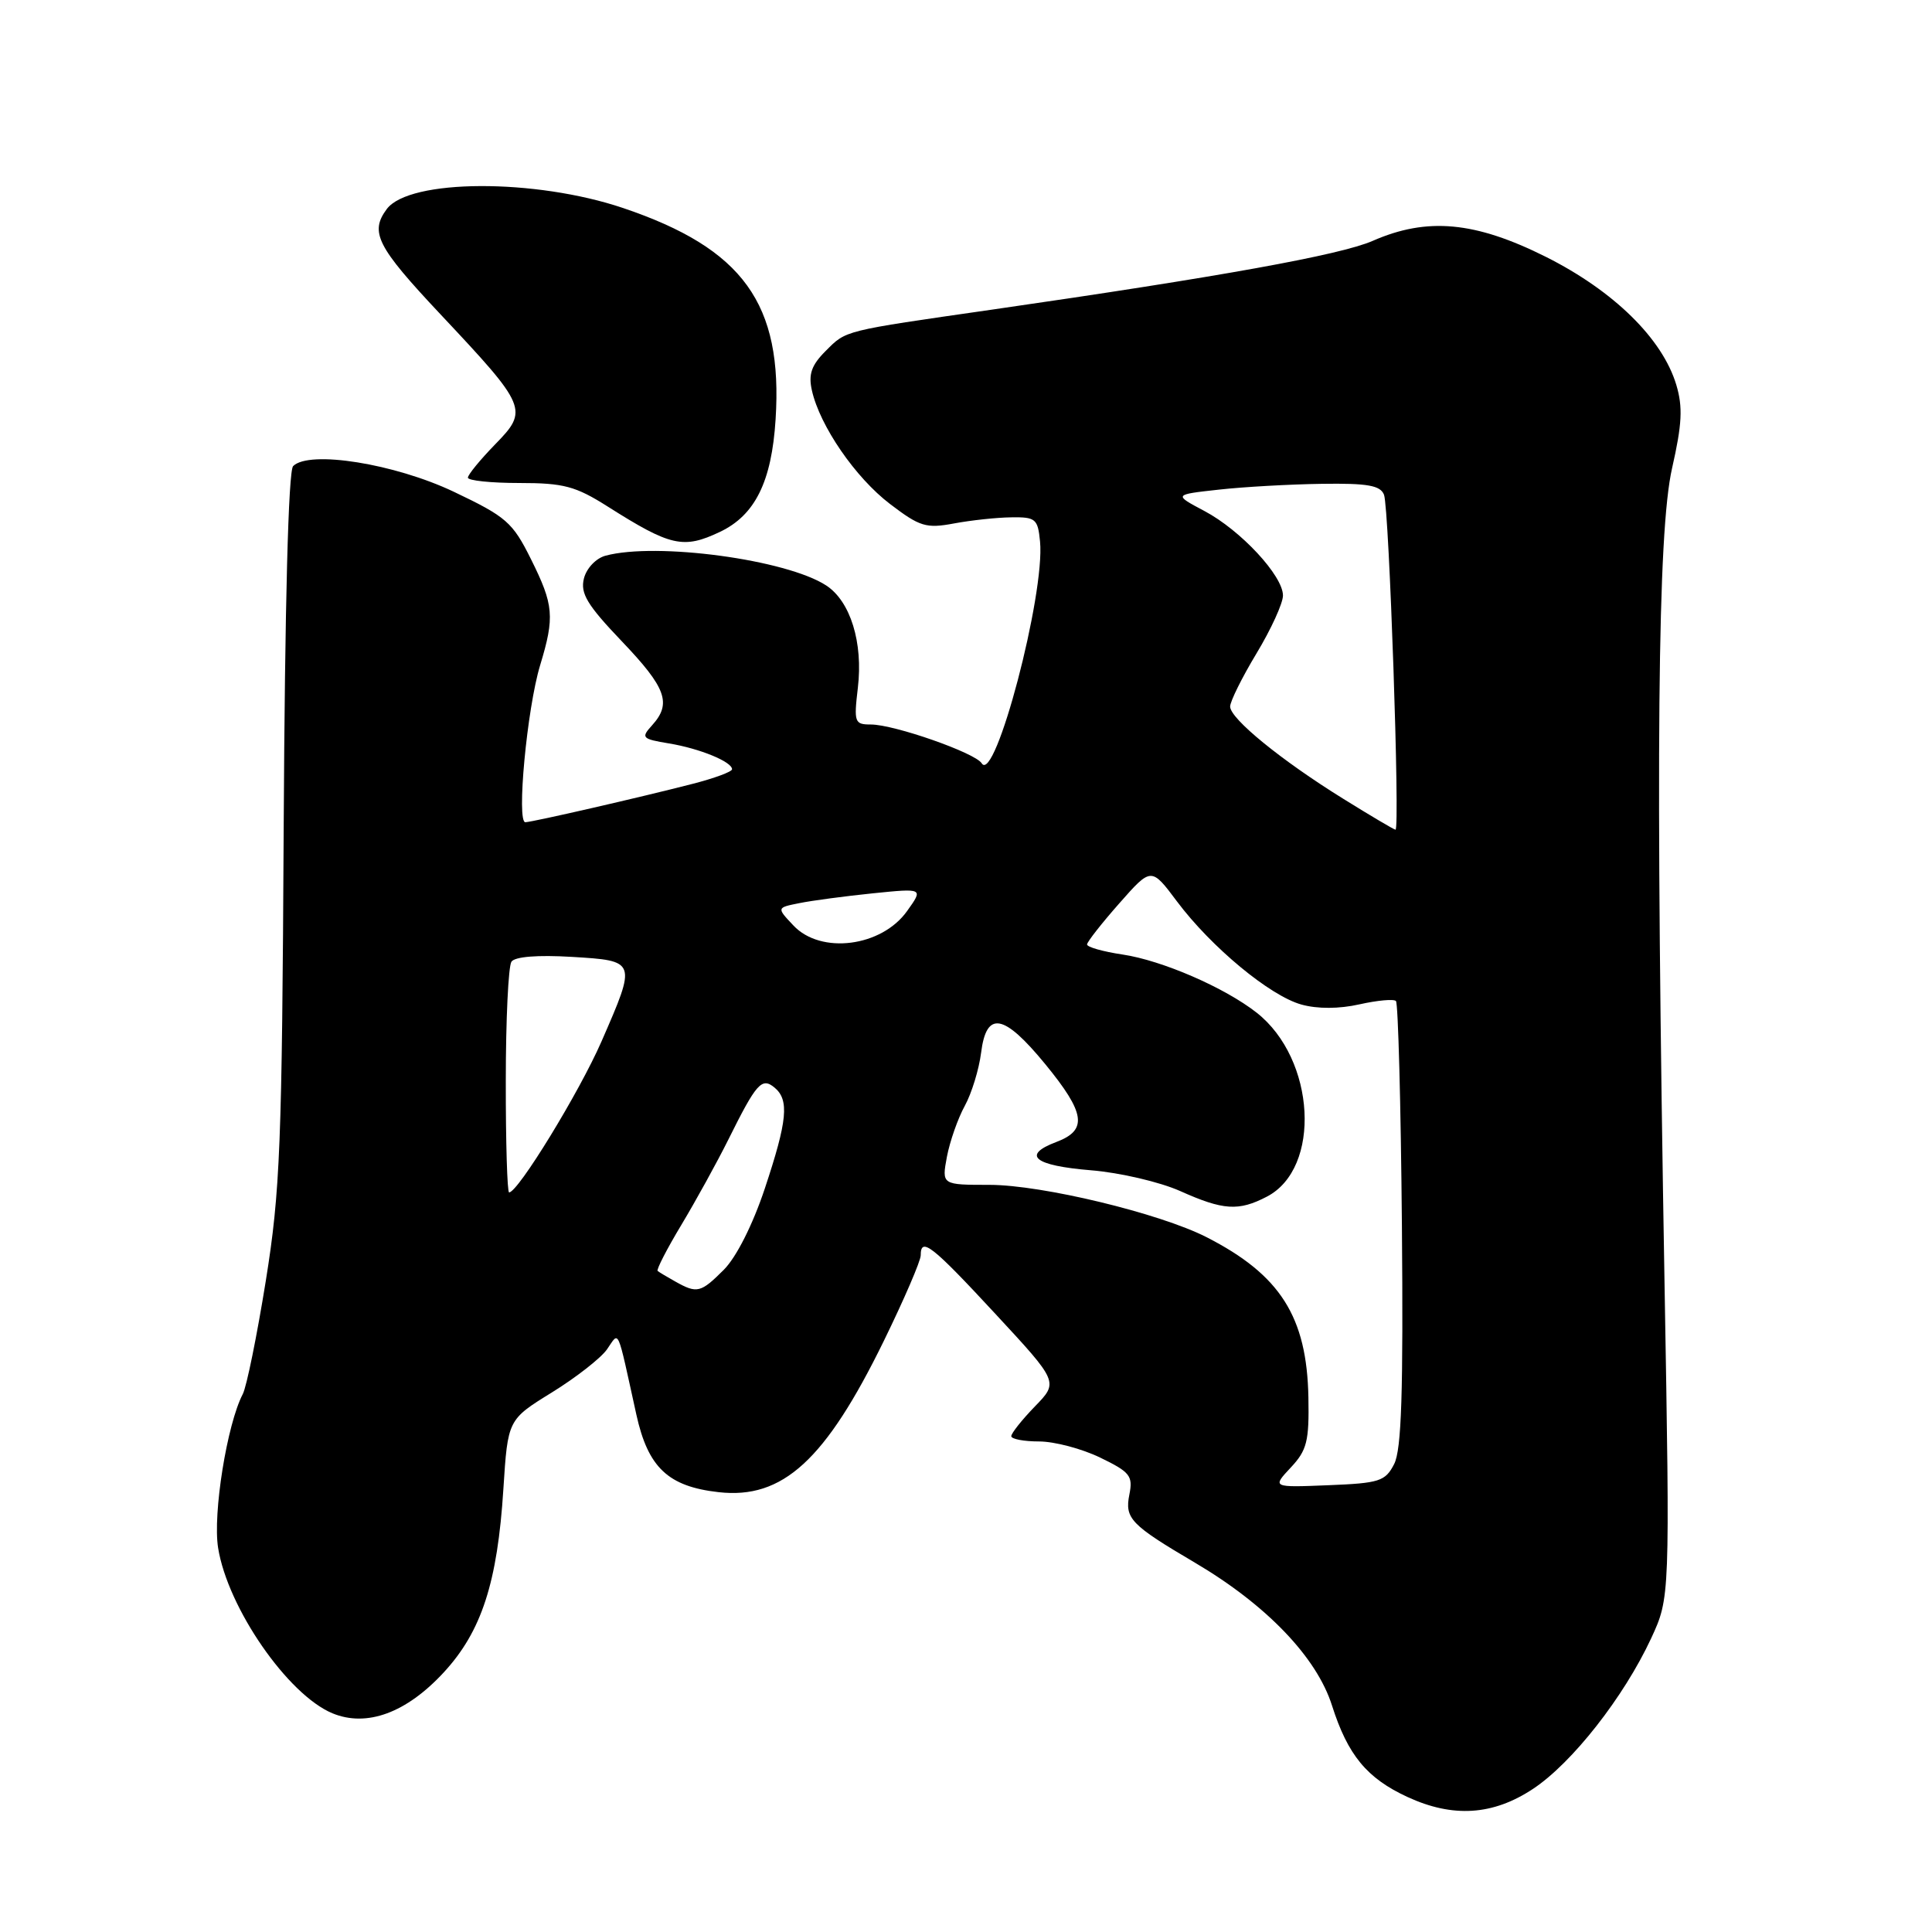 <?xml version="1.0" encoding="UTF-8" standalone="no"?>
<!DOCTYPE svg PUBLIC "-//W3C//DTD SVG 1.1//EN" "http://www.w3.org/Graphics/SVG/1.1/DTD/svg11.dtd" >
<svg xmlns="http://www.w3.org/2000/svg" xmlns:xlink="http://www.w3.org/1999/xlink" version="1.1" viewBox="0 0 256 256">
 <g >
 <path fill="currentColor"
d=" M 203.14 237.03 C 208.32 233.60 215.17 224.86 218.78 217.10 C 221.28 211.70 221.28 211.70 220.56 170.10 C 219.35 100.39 219.63 70.52 221.56 62.03 C 222.88 56.22 223.00 53.94 222.12 51.00 C 220.28 44.87 213.82 38.54 204.83 34.03 C 195.45 29.34 189.10 28.75 181.88 31.92 C 177.60 33.79 161.67 36.67 131.50 41.02 C 111.54 43.89 112.17 43.74 109.39 46.52 C 107.52 48.39 107.10 49.60 107.58 51.73 C 108.64 56.45 113.34 63.28 117.93 66.78 C 121.88 69.79 122.72 70.05 126.41 69.36 C 128.66 68.94 132.07 68.57 134.00 68.55 C 137.23 68.50 137.52 68.75 137.81 71.75 C 138.49 78.74 131.84 103.98 130.08 101.14 C 129.23 99.76 118.49 96.00 115.39 96.00 C 113.23 96.00 113.13 95.71 113.67 91.14 C 114.38 85.14 112.69 79.68 109.48 77.58 C 104.24 74.15 87.00 71.82 80.24 73.63 C 78.97 73.97 77.71 75.30 77.37 76.66 C 76.88 78.63 77.80 80.16 82.38 84.96 C 88.29 91.15 89.03 93.21 86.40 96.11 C 84.91 97.76 85.05 97.91 88.65 98.51 C 92.72 99.18 97.00 100.94 97.00 101.93 C 97.00 102.26 94.64 103.13 91.75 103.87 C 84.76 105.67 70.72 108.89 69.62 108.95 C 68.41 109.02 69.83 93.88 71.57 88.15 C 73.52 81.72 73.38 80.16 70.35 74.08 C 67.92 69.19 67.08 68.47 60.13 65.16 C 52.27 61.43 40.97 59.63 38.84 61.76 C 38.21 62.39 37.75 79.99 37.59 109.63 C 37.37 151.81 37.13 157.82 35.22 169.72 C 34.05 176.99 32.68 183.74 32.17 184.72 C 30.08 188.72 28.18 200.57 28.90 205.10 C 30.17 213.05 38.14 224.57 44.05 227.02 C 48.59 228.90 53.85 226.97 58.81 221.59 C 63.81 216.17 65.92 209.68 66.70 197.30 C 67.29 188.11 67.29 188.11 73.12 184.51 C 76.33 182.53 79.61 179.96 80.42 178.81 C 82.10 176.41 81.69 175.51 84.32 187.44 C 85.87 194.46 88.53 196.97 95.22 197.72 C 103.71 198.68 109.38 193.49 117.11 177.68 C 119.80 172.18 122.00 167.07 122.00 166.34 C 122.00 163.85 123.48 165.01 131.88 174.08 C 140.27 183.13 140.27 183.13 137.13 186.36 C 135.41 188.14 134.00 189.91 134.00 190.30 C 134.00 190.68 135.66 191.00 137.68 191.00 C 139.71 191.00 143.35 191.96 145.78 193.14 C 149.73 195.05 150.14 195.56 149.65 198.02 C 149.01 201.21 149.81 202.04 158.33 207.06 C 167.81 212.65 174.47 219.59 176.50 226.00 C 178.59 232.56 181.12 235.63 186.50 238.11 C 192.52 240.89 197.83 240.55 203.14 237.03 Z  M 95.39 70.48 C 100.05 68.27 102.25 63.83 102.77 55.57 C 103.75 40.25 98.47 32.94 82.58 27.57 C 70.92 23.63 54.23 23.70 51.25 27.70 C 48.97 30.77 49.93 32.67 58.34 41.62 C 69.89 53.91 70.06 54.33 65.59 58.90 C 63.62 60.93 62.00 62.90 62.00 63.29 C 62.00 63.68 65.06 64.00 68.80 64.00 C 74.70 64.00 76.26 64.42 80.51 67.11 C 88.86 72.40 90.54 72.78 95.39 70.48 Z  M 171.03 194.46 C 173.18 192.17 173.48 190.97 173.37 185.16 C 173.17 174.47 169.64 168.92 159.87 163.93 C 153.65 160.76 138.08 157.01 131.14 157.00 C 124.78 157.00 124.78 157.00 125.47 153.28 C 125.86 151.24 126.92 148.20 127.84 146.53 C 128.75 144.87 129.72 141.70 130.00 139.50 C 130.70 133.89 132.99 134.29 138.49 140.99 C 143.82 147.49 144.15 149.74 139.99 151.31 C 135.32 153.07 137.00 154.45 144.58 155.07 C 148.39 155.38 153.69 156.62 156.38 157.82 C 162.09 160.38 164.12 160.51 167.85 158.57 C 175.13 154.81 174.34 140.34 166.52 134.19 C 162.28 130.86 153.99 127.26 148.75 126.48 C 146.14 126.09 144.02 125.49 144.04 125.14 C 144.06 124.79 145.98 122.34 148.31 119.70 C 152.55 114.89 152.55 114.89 155.96 119.45 C 160.51 125.52 168.29 131.96 172.45 133.11 C 174.57 133.70 177.44 133.69 180.14 133.08 C 182.51 132.55 184.68 132.35 184.97 132.64 C 185.26 132.93 185.62 146.29 185.76 162.33 C 185.95 184.54 185.71 192.10 184.73 194.00 C 183.56 196.28 182.79 196.53 176.00 196.80 C 168.56 197.10 168.56 197.10 171.03 194.46 Z  M 89.50 169.82 C 88.40 169.21 87.34 168.57 87.14 168.41 C 86.95 168.25 88.36 165.50 90.28 162.31 C 92.20 159.11 95.00 154.03 96.51 151.00 C 100.23 143.51 100.94 142.71 102.63 144.11 C 104.60 145.75 104.34 148.47 101.34 157.49 C 99.74 162.29 97.57 166.58 95.92 168.24 C 92.85 171.31 92.37 171.43 89.50 169.82 Z  M 67.02 143.25 C 67.02 135.14 67.36 128.02 67.77 127.43 C 68.22 126.76 71.24 126.52 75.75 126.79 C 84.38 127.31 84.37 127.30 79.70 138.00 C 76.76 144.73 68.64 158.00 67.46 158.00 C 67.21 158.00 67.01 151.36 67.02 143.25 Z  M 105.13 122.63 C 102.90 120.27 102.90 120.27 105.92 119.67 C 107.58 119.33 111.96 118.75 115.65 118.37 C 122.36 117.69 122.36 117.69 120.20 120.71 C 116.82 125.47 108.76 126.50 105.13 122.63 Z  M 178.00 105.85 C 169.77 100.75 163.00 95.23 163.00 93.62 C 163.00 92.94 164.57 89.77 166.50 86.57 C 168.43 83.37 170.00 79.93 170.00 78.91 C 170.00 76.29 164.40 70.26 159.59 67.71 C 155.50 65.54 155.50 65.54 161.50 64.88 C 164.80 64.51 170.94 64.17 175.14 64.11 C 181.22 64.02 182.91 64.32 183.39 65.56 C 184.07 67.34 185.53 110.03 184.91 109.94 C 184.68 109.91 181.57 108.07 178.00 105.85 Z "/>
</g>
</svg>